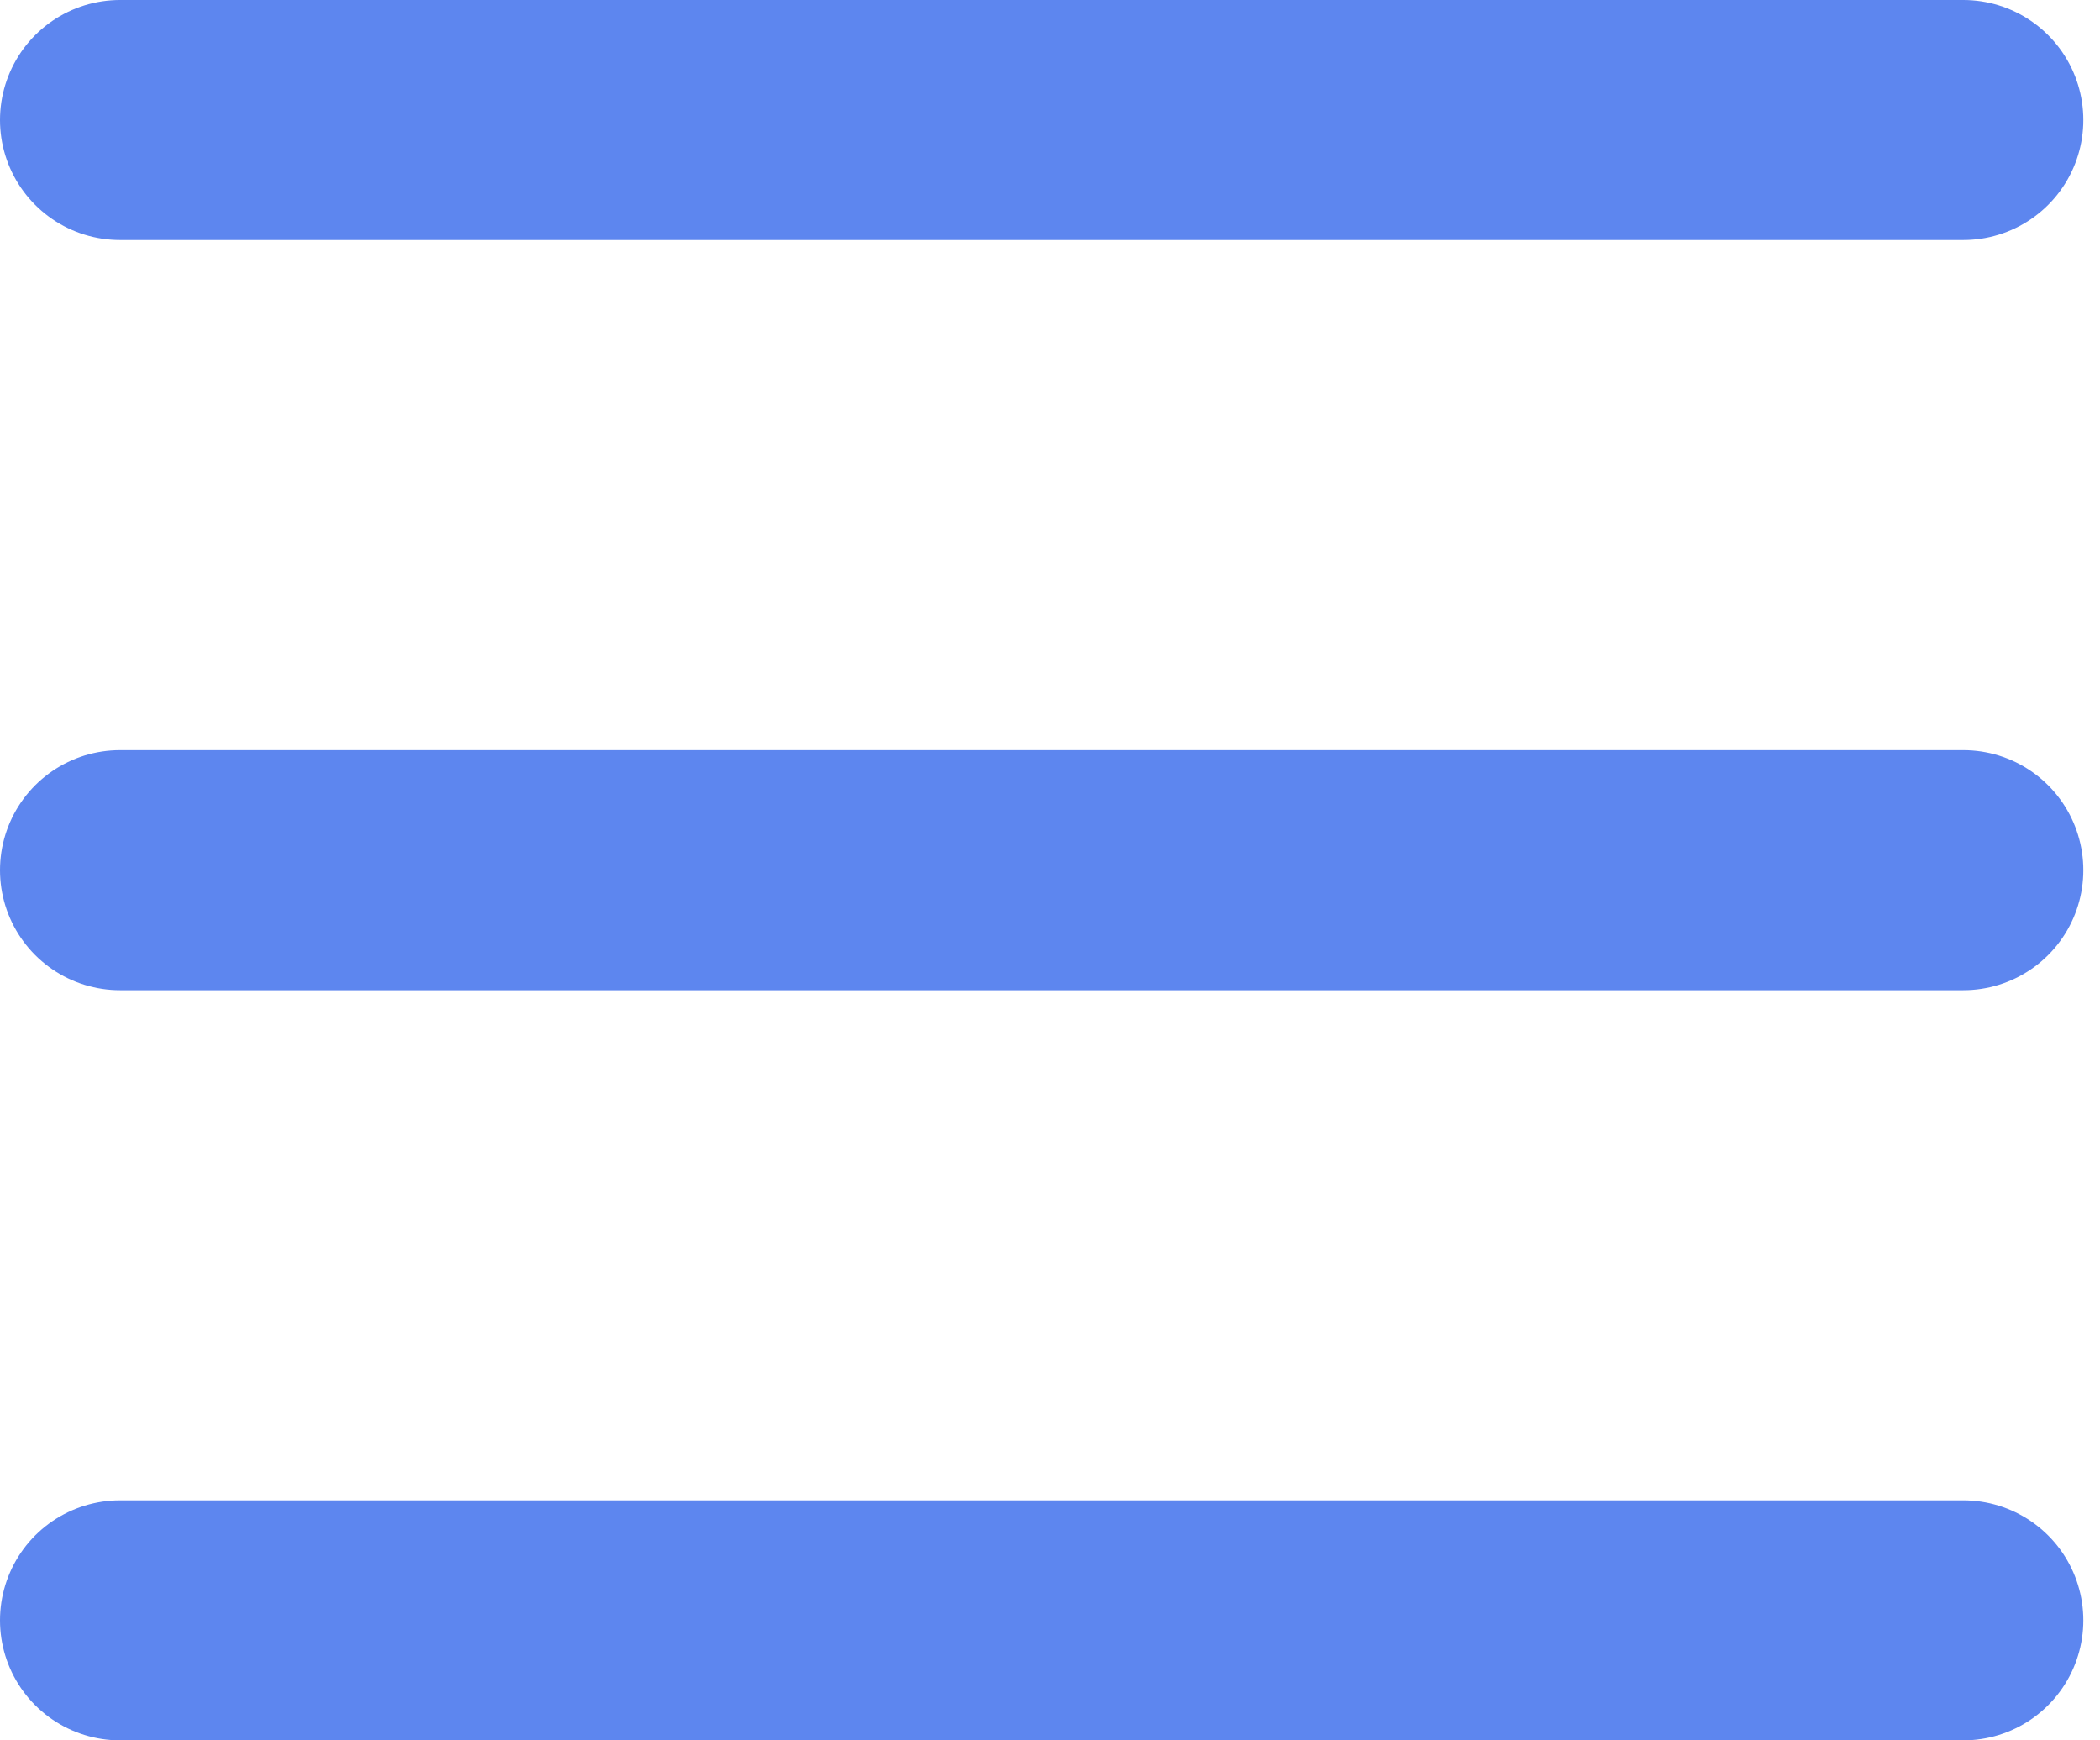<svg width="35" height="29" viewBox="0 0 35 29" fill="none" xmlns="http://www.w3.org/2000/svg">
<line x1="2" y1="2" x2="32.722" y2="2" stroke="#5D86EF" stroke-width="4" stroke-linecap="round"/>
<line x1="2" y1="14.5" x2="32.722" y2="14.5" stroke="#5D86EF" stroke-width="4" stroke-linecap="round"/>
<line x1="2" y1="27" x2="32.722" y2="27" stroke="#5D86EF" stroke-width="4" stroke-linecap="round"/>
</svg>
